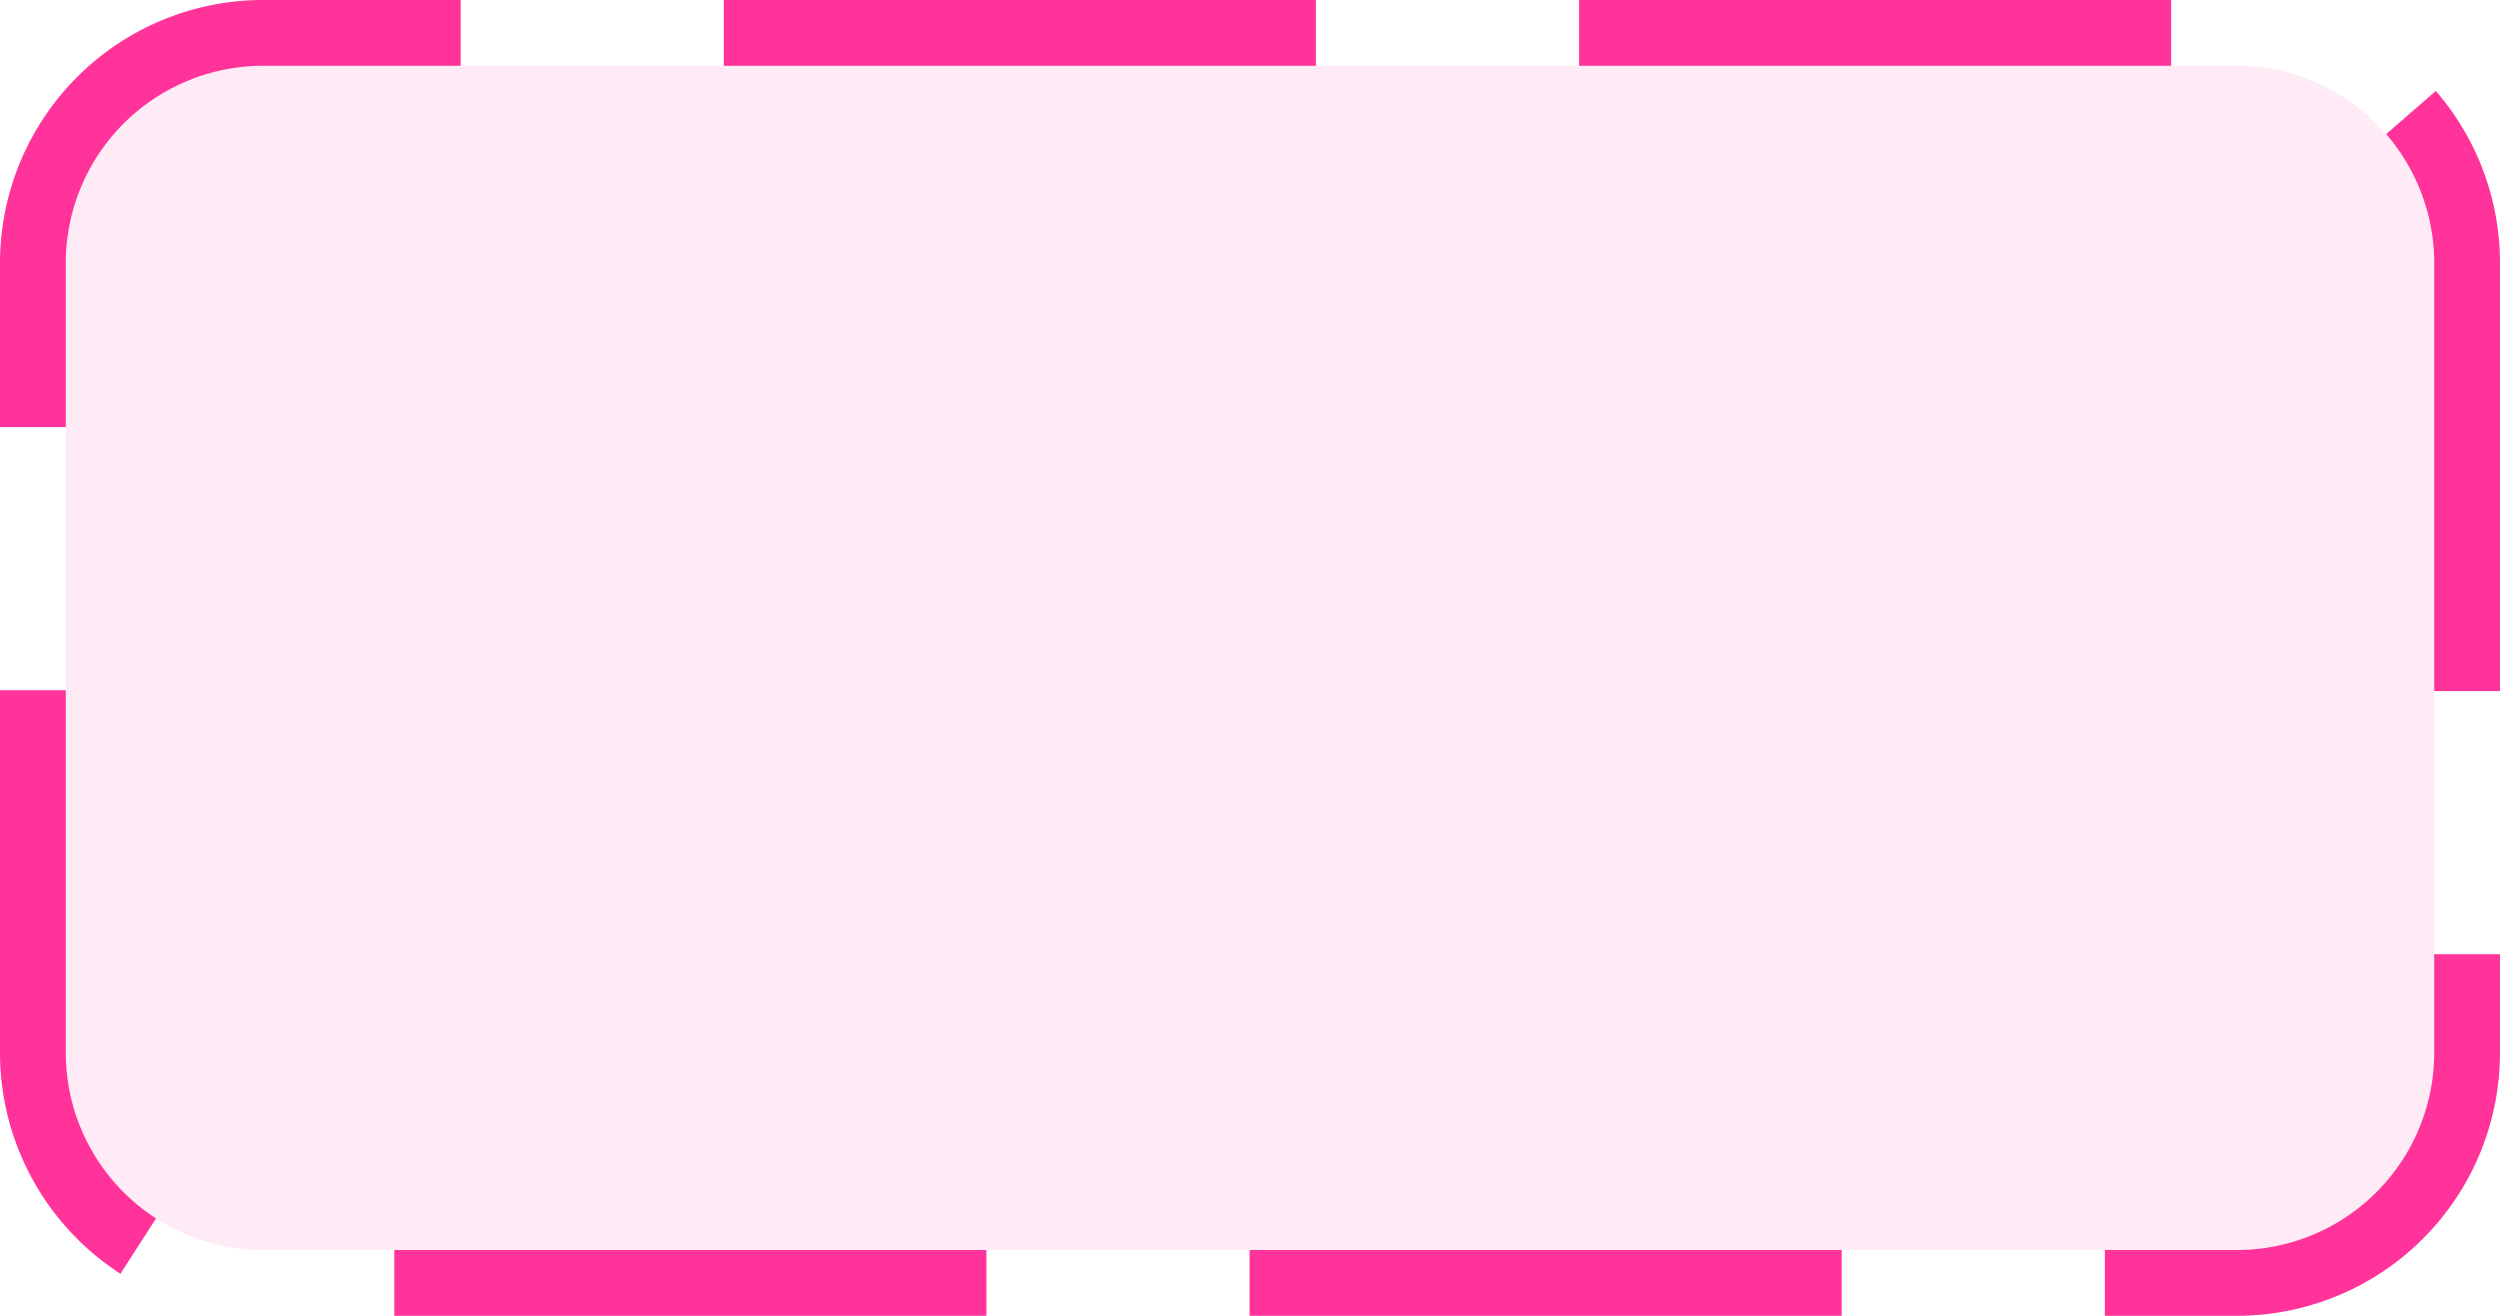 ﻿<?xml version="1.0" encoding="utf-8"?>
<svg version="1.1" xmlns:xlink="http://www.w3.org/1999/xlink" width="38px" height="20px" xmlns="http://www.w3.org/2000/svg">
  <g transform="matrix(1 0 0 1 -1138 -773 )">
    <path d="M 1139 777  A 3 3 0 0 1 1142 774 L 1172 774  A 3 3 0 0 1 1175 777 L 1175 789  A 3 3 0 0 1 1172 792 L 1142 792  A 3 3 0 0 1 1139 789 L 1139 777  Z " fill-rule="nonzero" fill="#ff3399" stroke="none" fill-opacity="0.098" />
    <path d="M 1138.5 777  A 3.5 3.5 0 0 1 1142 773.5 L 1172 773.5  A 3.5 3.5 0 0 1 1175.5 777 L 1175.5 789  A 3.5 3.5 0 0 1 1172 792.5 L 1142 792.5  A 3.5 3.5 0 0 1 1138.5 789 L 1138.5 777  Z " stroke-width="1" stroke-dasharray="9,4" stroke="#ff3399" fill="none" stroke-dashoffset="0.5" />
  </g>
</svg>